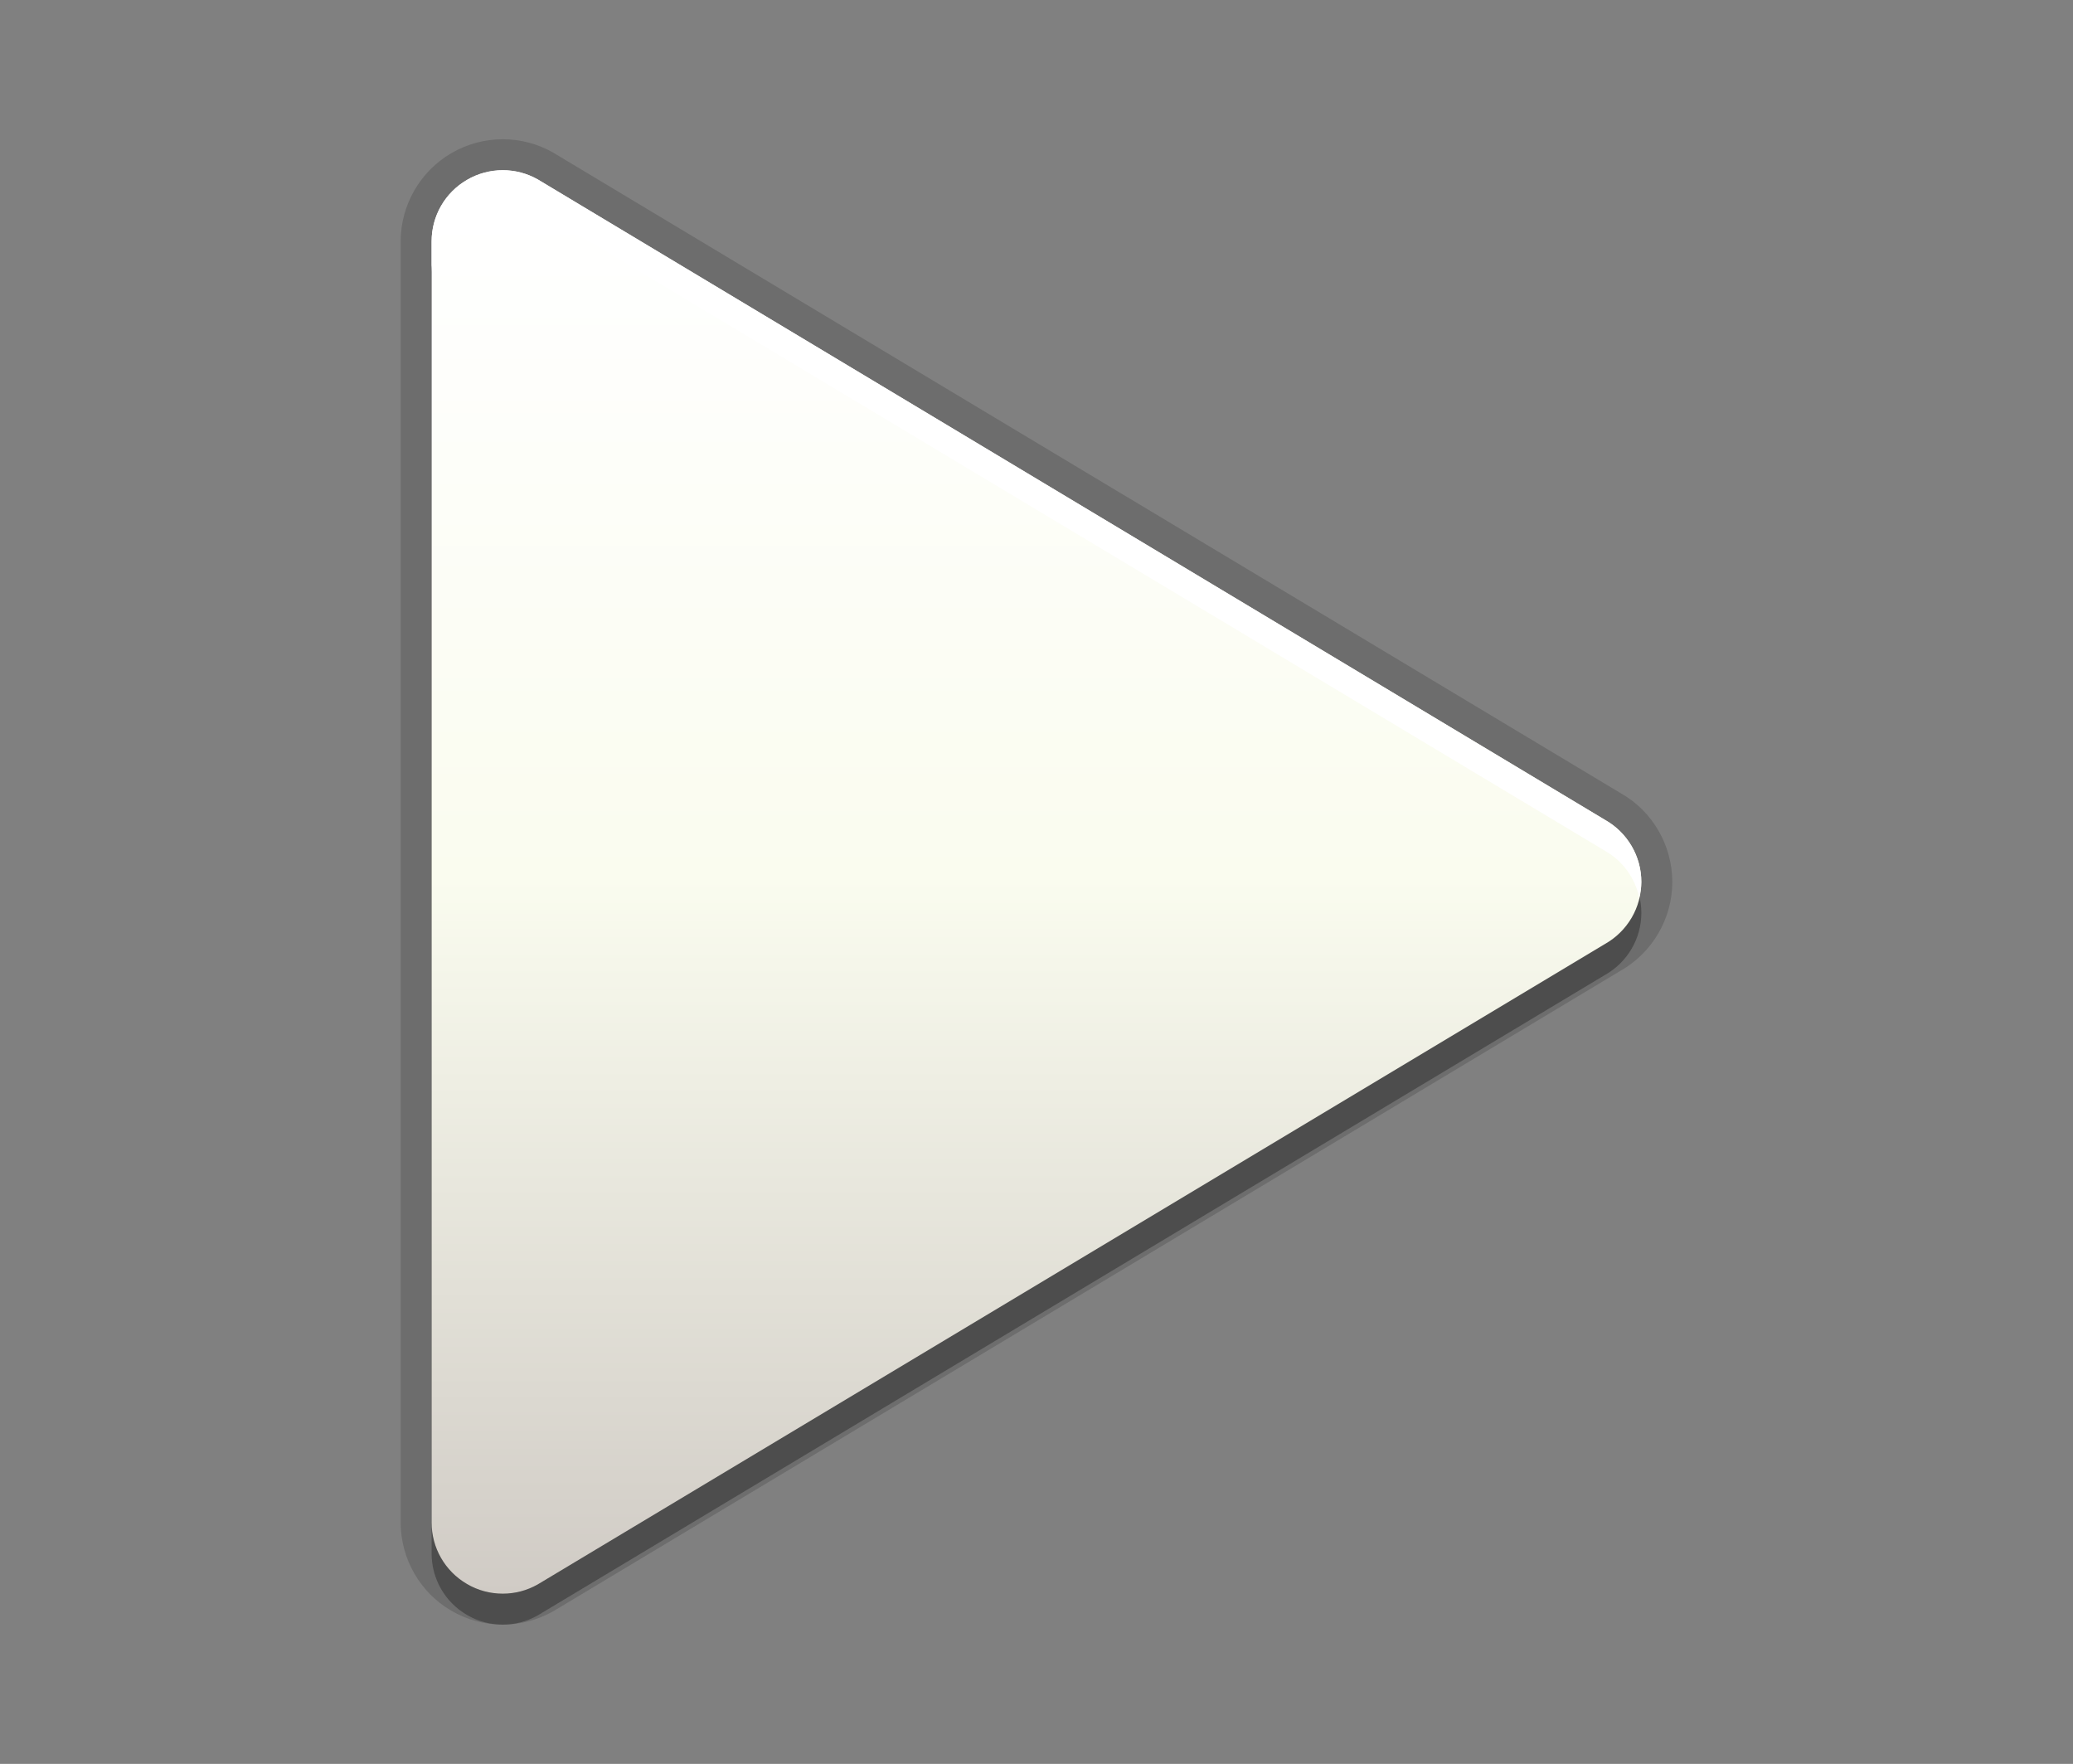 <?xml version="1.0" encoding="utf-8"?>
<!-- Generator: Adobe Illustrator 15.0.0, SVG Export Plug-In . SVG Version: 6.00 Build 0)  -->
<!DOCTYPE svg PUBLIC "-//W3C//DTD SVG 1.1//EN" "http://www.w3.org/Graphics/SVG/1.1/DTD/svg11.dtd">
<svg version="1.1" xmlns="http://www.w3.org/2000/svg" xmlns:xlink="http://www.w3.org/1999/xlink" x="0px" y="0px" width="67px"
	 height="57px" viewBox="0 0 67 57" enable-background="new 0 0 67 57" xml:space="preserve">
<rect x="0" y="0" width="67" height="57" fill="#808080" stroke="none"/>
<g id="DO_NOT_EDIT_-_BOUNDING_BOX">
	<rect id="BOUNDING_BOX" fill="none" width="67" height="57"/>
</g>
<g id="PLACE_YOUR_GRAPHIC_HERE">
	<path opacity="0.3" d="M51.878,27.496l-34.5-20.7C17.027,6.599,16.641,6.5,16.25,6.5c-0.4,0-0.804,0.105-1.159,0.314
		C14.381,7.228,13.95,7.982,13.95,8.8v41.4c0,0.817,0.431,1.572,1.141,1.985c0.355,0.211,0.759,0.314,1.159,0.314
		c0.391,0,0.777-0.099,1.127-0.297l34.5-20.699c0.723-0.409,1.172-1.173,1.172-2.004S52.601,27.905,51.878,27.496z"/>
	<path opacity="0.15" d="M16.25,52.5c-0.592,0-1.169-0.157-1.67-0.455c-1.002-0.583-1.63-1.675-1.63-2.845V7.8
		c0-1.169,0.627-2.261,1.638-2.85c0.499-0.293,1.075-0.45,1.662-0.45c0.566,0,1.126,0.147,1.619,0.426l34.523,20.713
		c1.014,0.574,1.657,1.675,1.657,2.861s-0.644,2.288-1.679,2.874L17.892,52.061C17.377,52.353,16.817,52.5,16.25,52.5z"/>
	<path opacity="0.15" d="M51.878,26.496l-34.5-20.7C17.027,5.599,16.641,5.5,16.25,5.5c-0.4,0-0.804,0.105-1.159,0.314
		C14.381,6.228,13.95,6.982,13.95,7.8v41.4c0,0.817,0.431,1.572,1.141,1.985c0.355,0.211,0.759,0.314,1.159,0.314
		c0.391,0,0.777-0.099,1.127-0.297l34.5-20.699c0.723-0.409,1.172-1.173,1.172-2.004S52.601,26.905,51.878,26.496z"/>
	<linearGradient id="SVGID_1_" gradientUnits="userSpaceOnUse" x1="33.501" y1="51.5" x2="33.501" y2="5.5">
		<stop  offset="0" style="stop-color:#D0CBC5"/>
		<stop  offset="0.503" style="stop-color:#FAFCEF"/>
		<stop  offset="0.969" style="stop-color:#FFFFFF"/>
	</linearGradient>
	<path fill="url(#SVGID_1_)" d="M51.878,26.496l-34.5-20.7C17.027,5.599,16.641,5.5,16.25,5.5c-0.4,0-0.804,0.105-1.159,0.314
		C14.381,6.228,13.95,6.982,13.95,7.8v41.4c0,0.817,0.431,1.572,1.141,1.985c0.355,0.211,0.759,0.314,1.159,0.314
		c0.391,0,0.777-0.099,1.127-0.297l34.5-20.699c0.723-0.409,1.172-1.173,1.172-2.004S52.601,26.905,51.878,26.496z"/>
	<path fill="#FFFFFF" d="M15.091,6.814C15.446,6.605,15.85,6.5,16.25,6.5c0.391,0,0.777,0.099,1.127,0.296l34.5,20.7
		c0.573,0.325,0.964,0.876,1.104,1.504c0.037-0.163,0.067-0.329,0.067-0.5c0-0.831-0.449-1.595-1.172-2.004l-34.5-20.7
		C17.027,5.599,16.641,5.5,16.25,5.5c-0.4,0-0.804,0.105-1.159,0.314C14.381,6.228,13.95,6.982,13.95,7.8v1
		C13.95,7.982,14.381,7.228,15.091,6.814z"/>
</g>
<g id="DO_NOT_EDIT_-_FOCAL_ZONE_GUIDES">
</g>
</svg>
